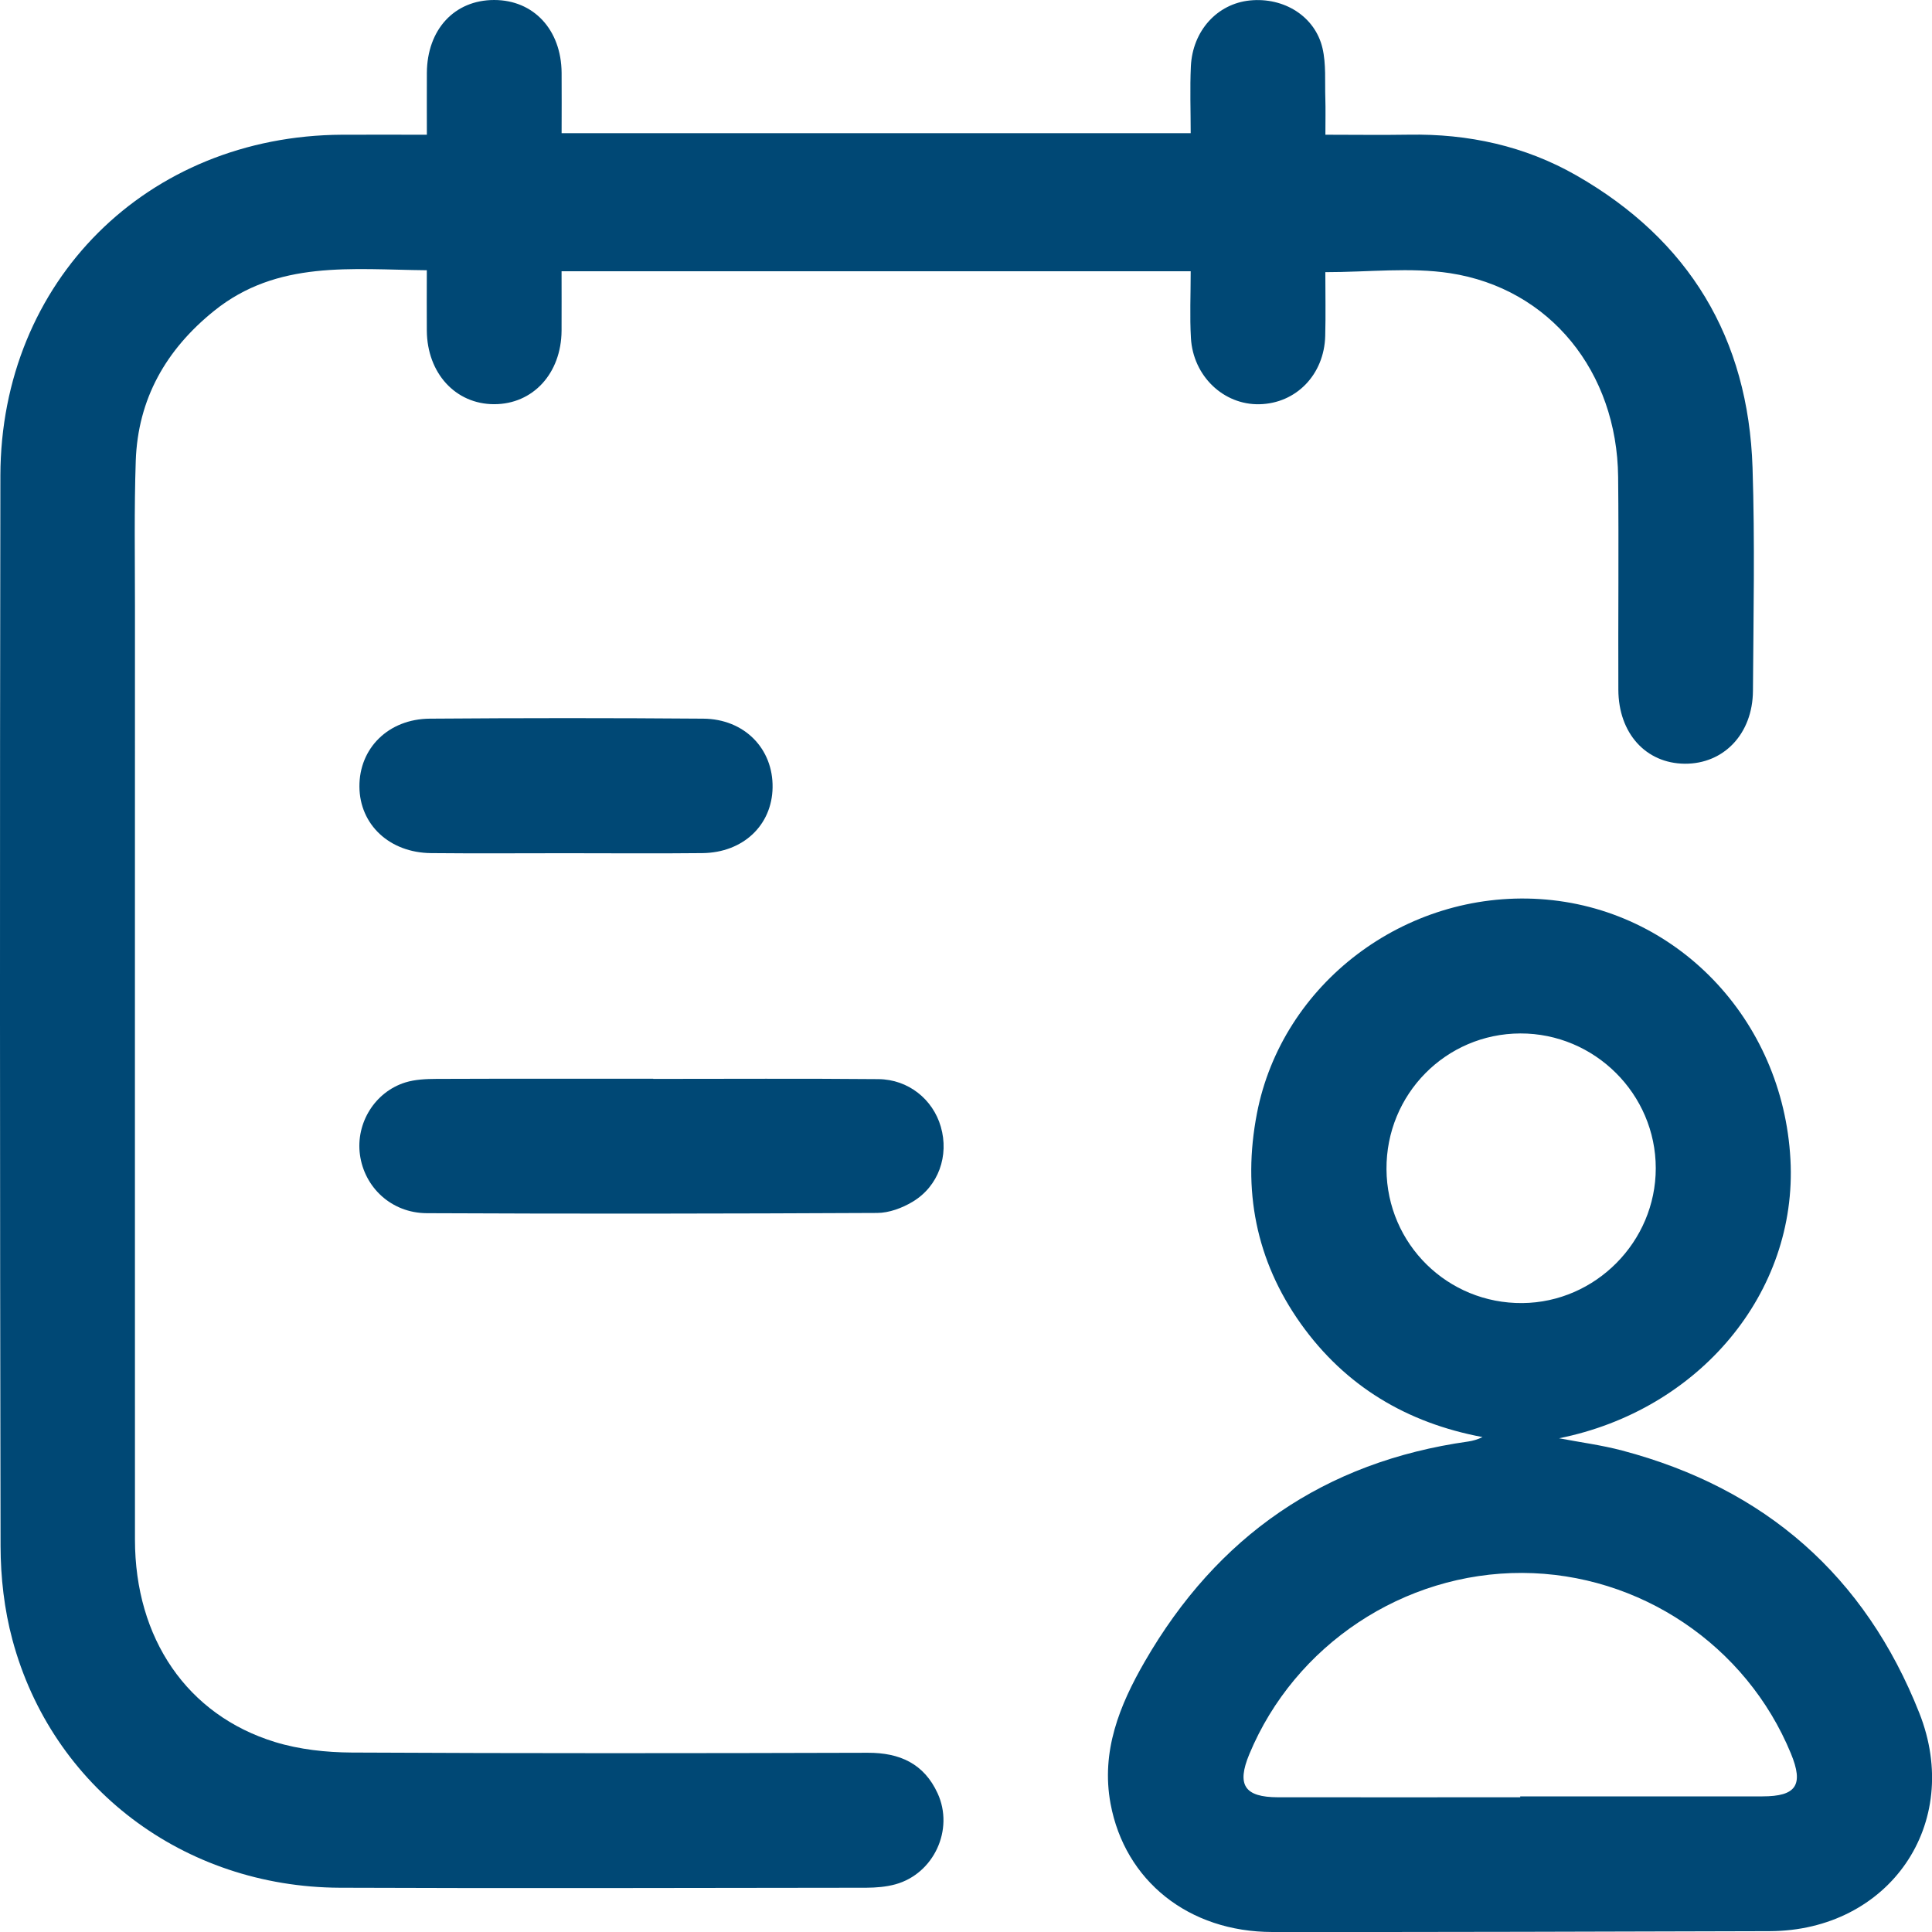 <svg width="60" height="60" viewBox="0 0 90 90" fill="none" xmlns="http://www.w3.org/2000/svg">
<g clip-path="url(#clip0_9_27)">
<path d="M61.739 12.678C61.739 13.696 61.76 14.672 61.734 15.649C61.687 17.452 60.379 18.795 58.667 18.831C57.003 18.868 55.58 17.523 55.478 15.748C55.42 14.741 55.467 13.728 55.467 12.636H26.16C26.16 13.534 26.165 14.471 26.16 15.408C26.144 17.397 24.828 18.829 23.02 18.829C21.223 18.829 19.898 17.387 19.883 15.403C19.875 14.494 19.883 13.584 19.883 12.589C16.387 12.558 12.92 12.102 9.966 14.487C7.732 16.29 6.424 18.58 6.324 21.467C6.248 23.723 6.287 25.982 6.287 28.238C6.287 42.732 6.282 57.224 6.287 71.718C6.287 76.327 8.718 79.895 12.813 81.151C13.949 81.499 15.189 81.633 16.382 81.64C24.396 81.682 32.411 81.674 40.425 81.651C41.914 81.646 43.041 82.156 43.677 83.538C44.454 85.226 43.505 87.281 41.715 87.778C41.281 87.898 40.812 87.935 40.357 87.938C32.178 87.945 24.001 87.972 15.822 87.938C8.553 87.904 2.42 83.266 0.576 76.377C0.199 74.974 0.029 73.477 0.026 72.022C-0.005 55.397 -0.01 38.777 0.018 22.158C0.034 13.094 6.86 6.321 15.937 6.276C17.206 6.271 18.478 6.276 19.885 6.276C19.885 5.266 19.88 4.329 19.885 3.395C19.898 1.374 21.17 0 23.02 0C24.859 0 26.147 1.385 26.162 3.392C26.17 4.305 26.162 5.219 26.162 6.203H55.467C55.467 5.156 55.428 4.122 55.475 3.094C55.554 1.426 56.708 0.173 58.228 0.021C59.806 -0.136 61.255 0.754 61.606 2.24C61.781 2.989 61.713 3.798 61.739 4.58C61.755 5.096 61.742 5.614 61.742 6.276C63.097 6.276 64.361 6.295 65.625 6.274C68.398 6.226 71.033 6.797 73.438 8.174C78.686 11.178 81.444 15.751 81.64 21.784C81.753 25.249 81.682 28.719 81.659 32.187C81.645 34.187 80.298 35.59 78.485 35.577C76.671 35.563 75.397 34.161 75.389 32.132C75.376 28.827 75.413 25.524 75.379 22.218C75.329 17.326 72.21 13.44 67.545 12.725C65.698 12.443 63.77 12.678 61.739 12.678Z" fill="#004875"/>
<path d="M72.621 66.999C73.605 67.188 74.605 67.316 75.573 67.573C82.224 69.332 86.881 73.407 89.409 79.798C91.455 84.97 87.996 89.942 82.436 89.961C74.717 89.984 66.996 90.005 59.274 90C55.373 89.997 52.403 87.618 51.734 84.025C51.281 81.583 52.155 79.431 53.33 77.398C56.697 71.567 61.692 68.094 68.398 67.151C68.615 67.12 68.83 67.057 69.063 66.945C65.538 66.285 62.673 64.576 60.598 61.666C58.497 58.713 57.869 55.416 58.552 51.872C59.719 45.818 65.452 41.481 71.731 41.882C78.074 42.287 83.053 47.464 83.406 54.013C83.741 60.215 79.16 65.694 72.618 67.002L72.621 66.999ZM70.818 83.724C70.818 83.711 70.818 83.695 70.818 83.682C74.578 83.682 78.341 83.682 82.101 83.682C83.681 83.682 84.032 83.151 83.427 81.685C81.347 76.634 76.376 73.294 70.913 73.273C65.394 73.252 60.316 76.623 58.199 81.714C57.6 83.153 57.971 83.721 59.536 83.724C63.296 83.729 67.058 83.724 70.818 83.724ZM64.588 54.471C64.612 57.954 67.438 60.734 70.92 60.702C74.33 60.671 77.132 57.839 77.132 54.421C77.132 50.964 74.285 48.132 70.821 48.142C67.349 48.153 64.565 50.979 64.588 54.471Z" fill="#004875"/>
<path d="M30.43 50.259C33.928 50.259 37.424 50.238 40.922 50.27C42.314 50.283 43.458 51.209 43.827 52.489C44.216 53.832 43.724 55.258 42.513 55.983C42.029 56.274 41.417 56.502 40.862 56.504C33.868 56.538 26.874 56.549 19.88 56.515C18.232 56.507 16.973 55.313 16.767 53.788C16.57 52.322 17.457 50.869 18.883 50.424C19.339 50.283 19.846 50.262 20.33 50.259C23.698 50.246 27.062 50.252 30.43 50.252V50.259Z" fill="#004875"/>
<path d="M26.351 39.746C24.26 39.746 22.17 39.762 20.079 39.741C18.143 39.722 16.756 38.416 16.743 36.647C16.73 34.86 18.088 33.493 20.021 33.478C24.268 33.446 28.515 33.444 32.761 33.478C34.684 33.493 36.021 34.883 35.99 36.689C35.961 38.443 34.616 39.72 32.722 39.741C30.6 39.764 28.475 39.746 26.353 39.746H26.351Z" fill="#004875"/>
</g>
<defs>
<clipPath id="clip0_9_27">
<rect width="90" height="90" fill="white"/>
</clipPath>
</defs>
</svg>
